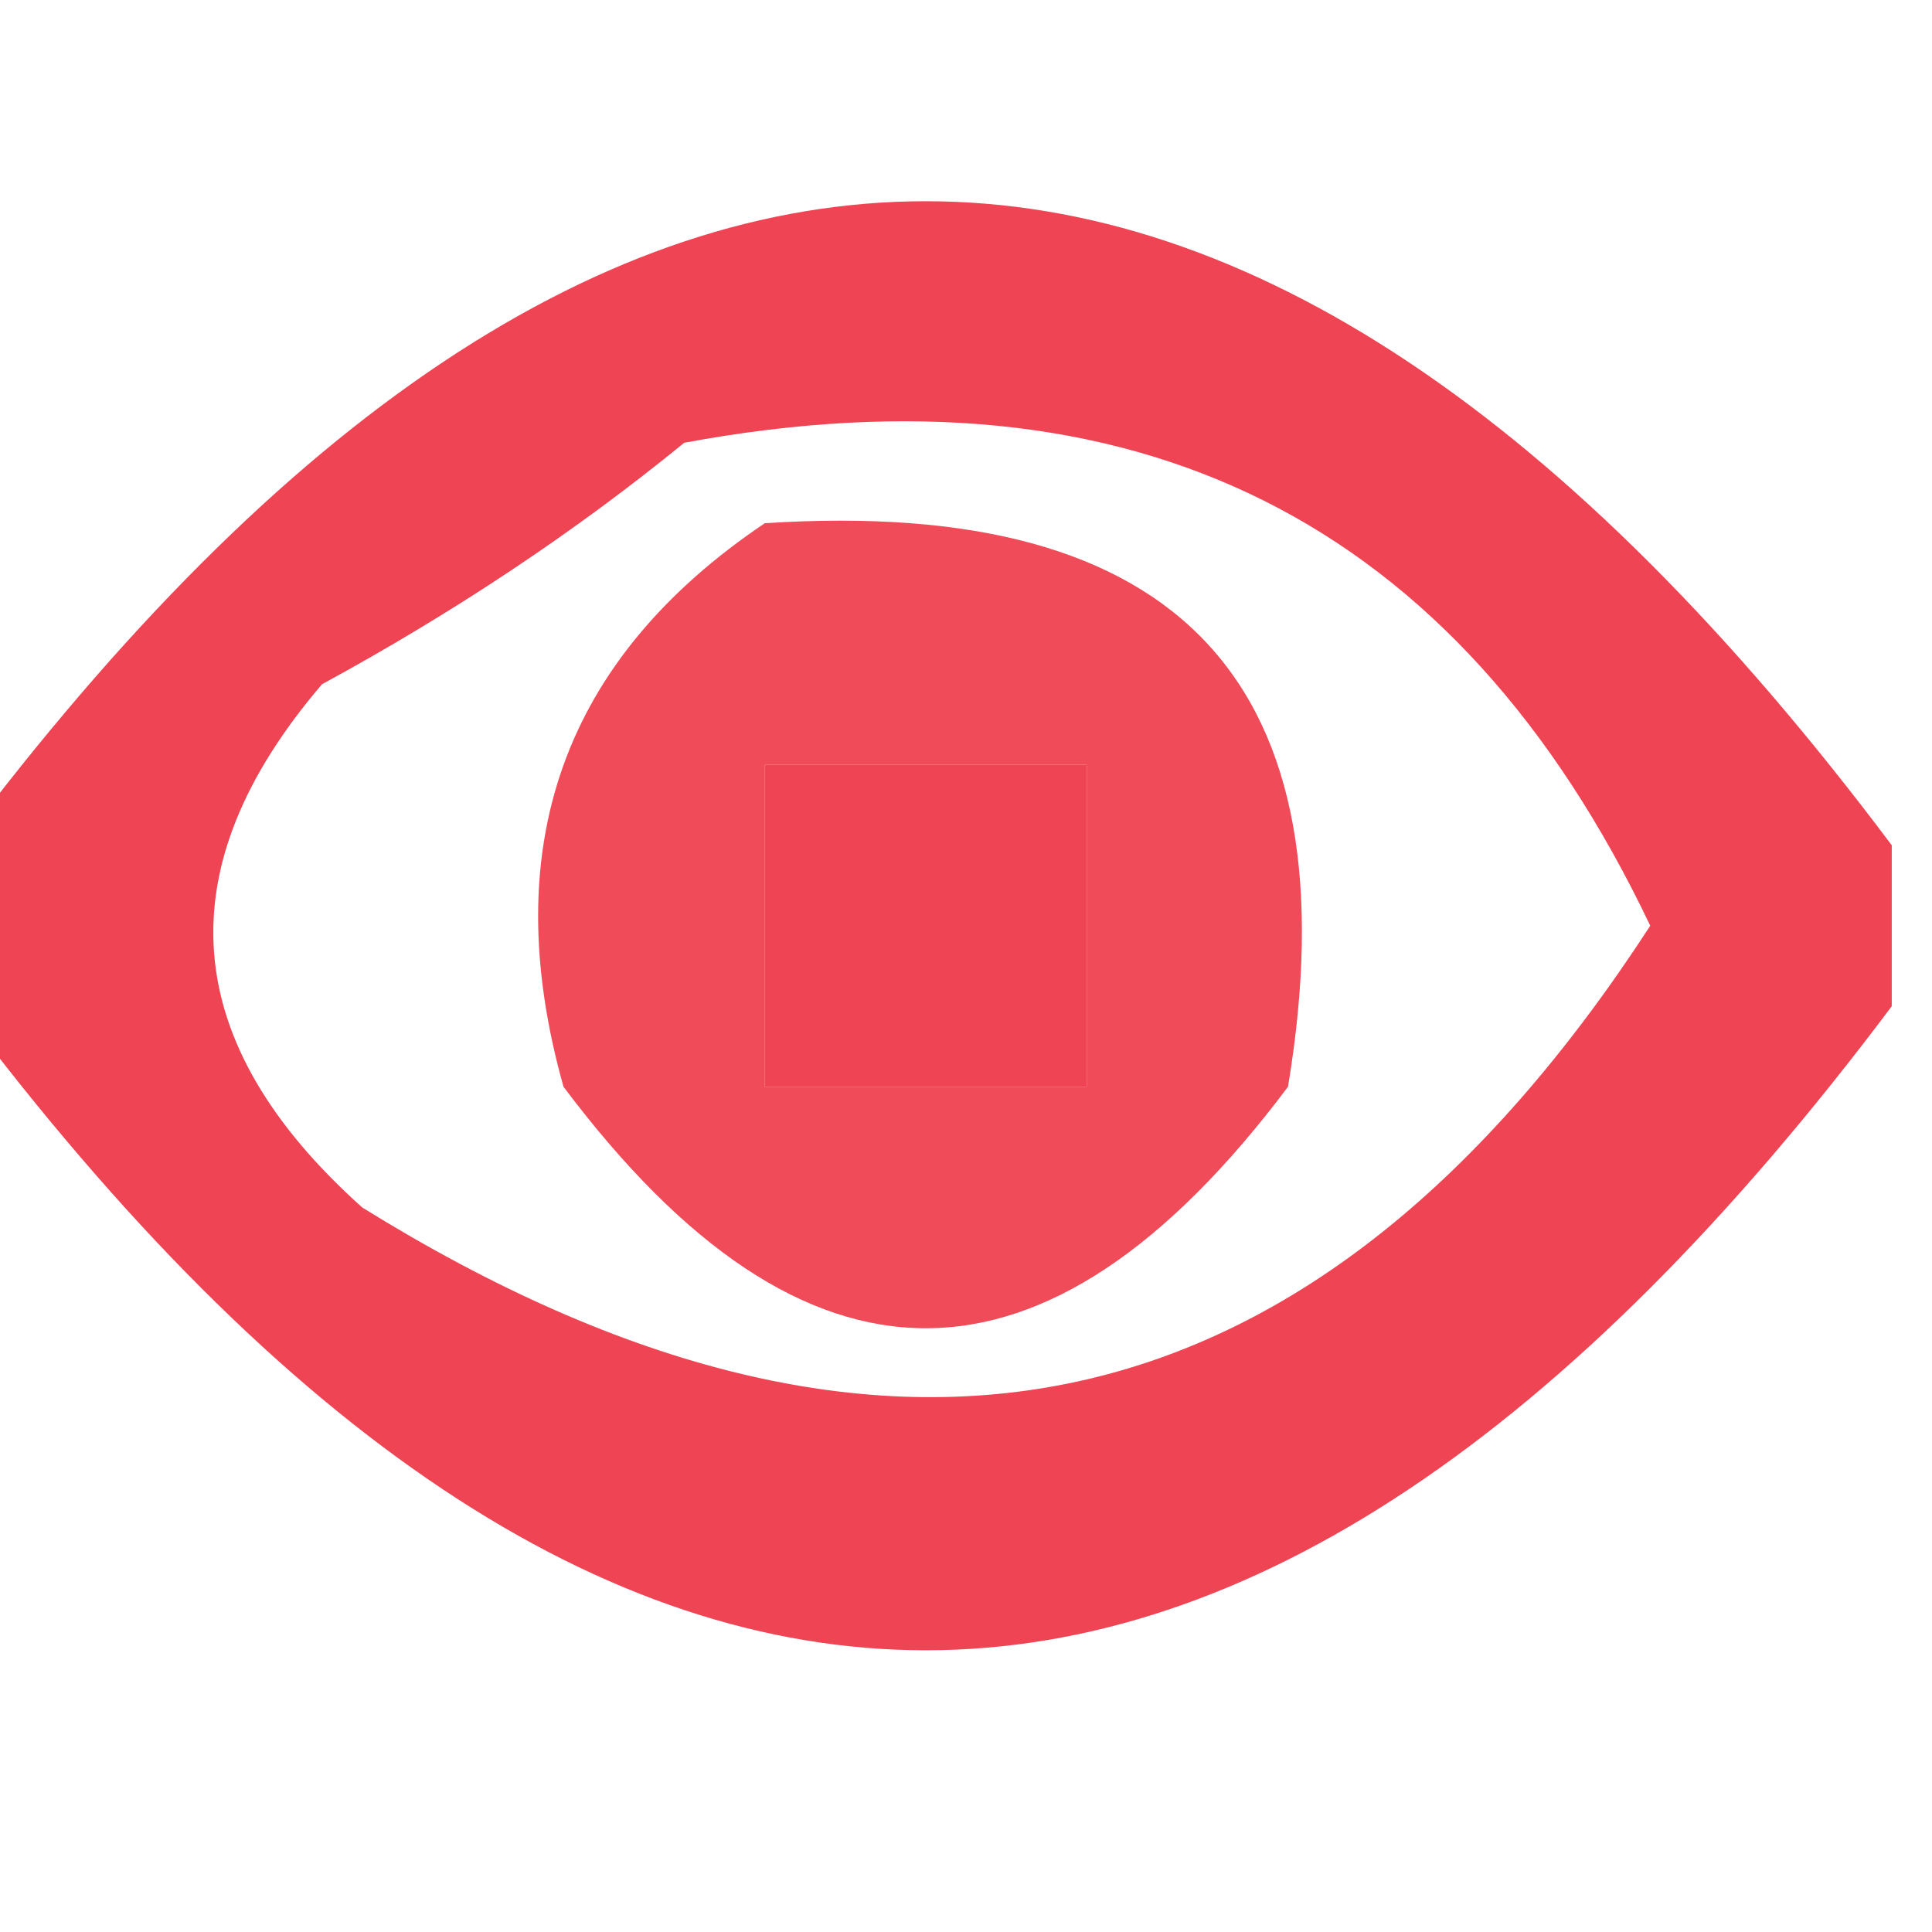 <?xml version="1.0" encoding="UTF-8"?>
<!DOCTYPE svg PUBLIC "-//W3C//DTD SVG 1.1//EN" "http://www.w3.org/Graphics/SVG/1.1/DTD/svg11.dtd">
<svg xmlns="http://www.w3.org/2000/svg" version="1.1" width="24px" height="24px" style="shape-rendering:geometricPrecision; text-rendering:geometricPrecision; image-rendering:optimizeQuality; fill-rule:evenodd; clip-rule:evenodd" xmlns:xlink="http://www.w3.org/1999/xlink">
<g><path style="opacity:0.754" fill="#ea091d" d="M 23.5,10.5 C 23.5,11.167 23.5,11.833 23.5,12.5C 15.5,23.167 7.5,23.167 -0.5,12.5C -0.5,11.833 -0.5,11.167 -0.5,10.5C 7.5,-0.167 15.5,-0.167 23.5,10.5 Z M 8.5,5.5 C 14.102,4.46 18.102,6.46 20.5,11.5C 16.357,17.88 11.024,19.047 4.5,15C 2.213,12.952 2.046,10.785 4,8.5C 5.652,7.601 7.152,6.601 8.5,5.5 Z M 9.5,9.5 C 10.833,9.5 12.167,9.5 13.5,9.5C 13.5,10.833 13.5,12.167 13.5,13.5C 12.167,13.5 10.833,13.5 9.5,13.5C 9.5,12.167 9.5,10.833 9.5,9.5 Z"/></g>
<g><path style="opacity:0.733" fill="#ea0a1c" d="M 9.5,6.5 C 14.665,6.162 16.831,8.495 16,13.5C 13,17.5 10,17.5 7,13.5C 6.162,10.519 6.995,8.186 9.5,6.5 Z M 9.5,9.5 C 9.5,10.833 9.5,12.167 9.5,13.5C 10.833,13.5 12.167,13.5 13.5,13.5C 13.5,12.167 13.5,10.833 13.5,9.5C 12.167,9.5 10.833,9.5 9.5,9.5 Z"/></g>
</svg>
